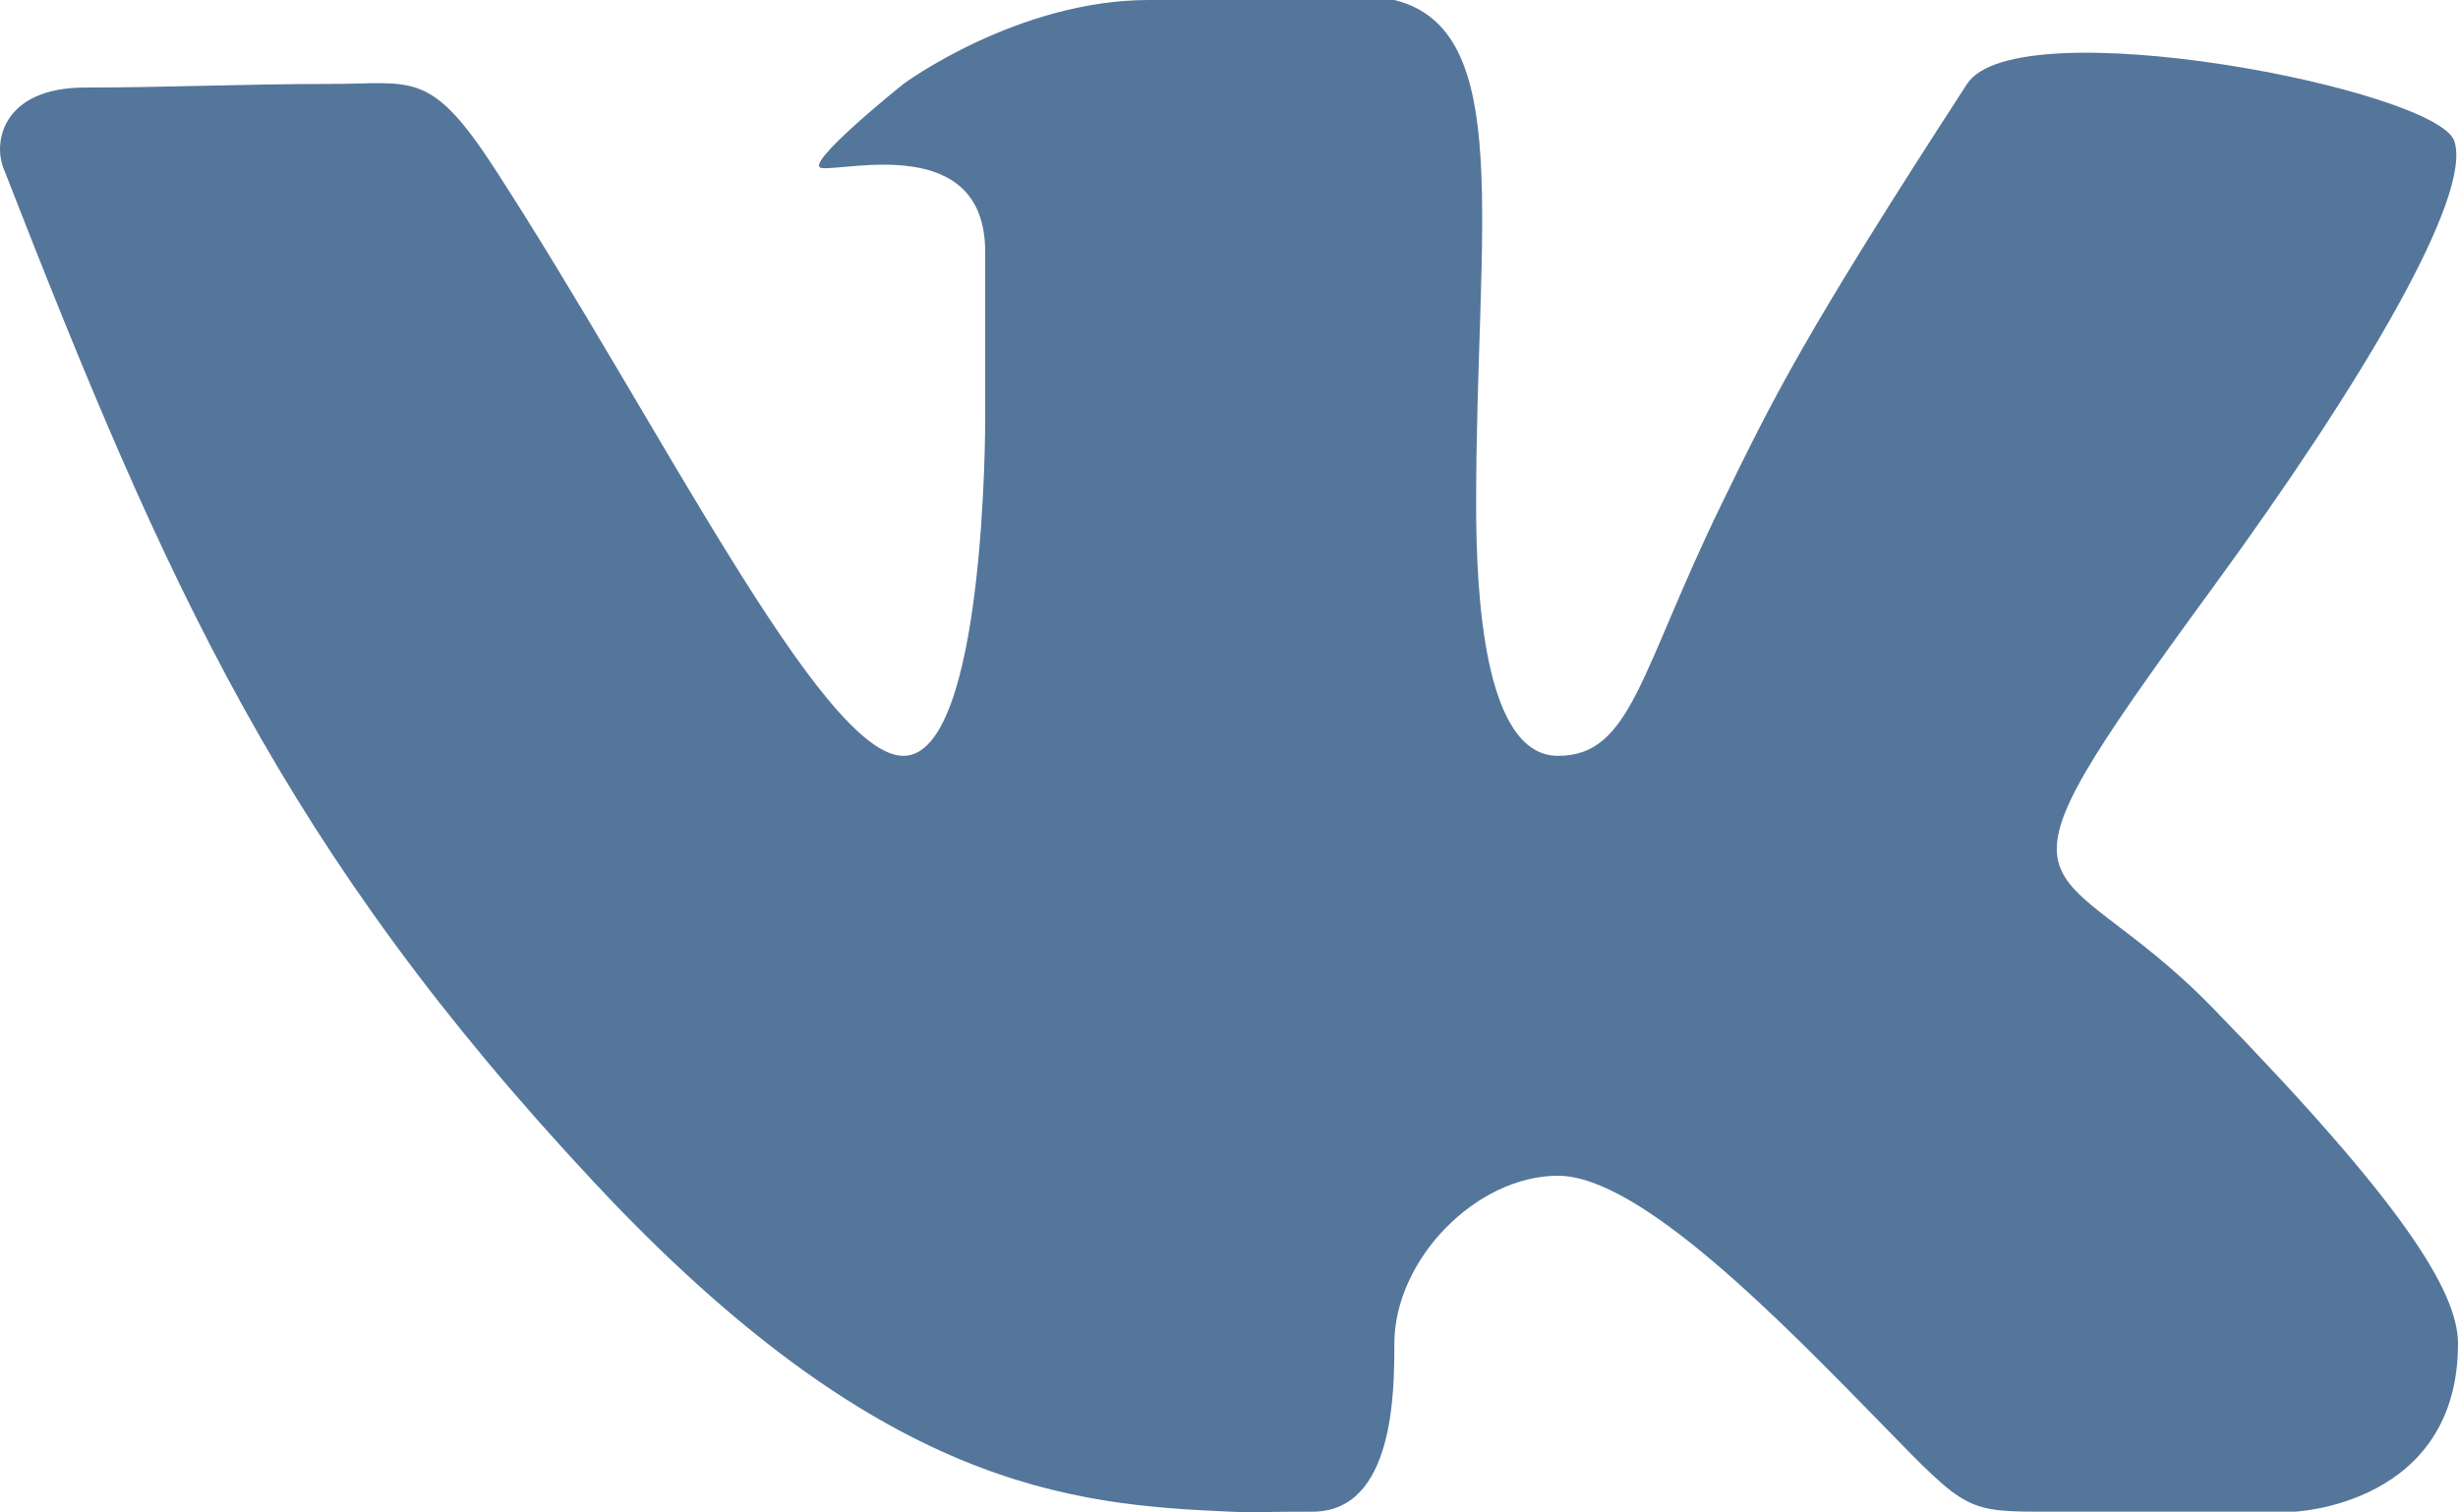 <svg width="26" height="16" viewBox="0 0 26 16" fill="none" xmlns="http://www.w3.org/2000/svg">
<path fill-rule="evenodd" clip-rule="evenodd" d="M13.883 15.992C14.749 15.992 14.749 14.711 14.749 14.215C14.749 13.326 15.614 12.438 16.48 12.438C17.345 12.438 18.829 13.962 19.942 15.103C20.807 15.992 20.807 15.992 21.673 15.992C22.538 15.992 24.269 15.992 24.269 15.992C24.269 15.992 26 15.924 26 14.215C26 13.66 25.407 12.718 23.404 10.661C21.673 8.884 20.785 9.802 23.404 6.219C24.999 4.037 26.159 2.06 25.96 1.49C25.77 0.945 21.333 0.078 20.807 0.888C19.076 3.554 18.759 4.207 18.211 5.331C17.345 7.107 17.259 7.996 16.48 7.996C15.693 7.996 15.614 6.271 15.614 5.331C15.614 2.393 16.029 0.316 14.749 0C14.749 0 13.018 0 12.152 0C10.759 0 9.556 0.888 9.556 0.888C9.556 0.888 8.482 1.748 8.69 1.777C8.948 1.812 10.421 1.409 10.421 2.665C10.421 3.554 10.421 4.442 10.421 4.442C10.421 4.442 10.429 7.996 9.556 7.996C8.69 7.996 6.959 4.442 5.228 1.777C4.549 0.731 4.363 0.888 3.498 0.888C2.57 0.888 1.767 0.926 0.901 0.926C0.036 0.926 -0.075 1.492 0.036 1.777C1.767 6.219 3.01 9.009 6.299 12.523C9.315 15.747 11.33 15.919 13.018 15.992C13.45 16.01 13.018 15.992 13.883 15.992Z" fill="#54769B"/>
</svg>
